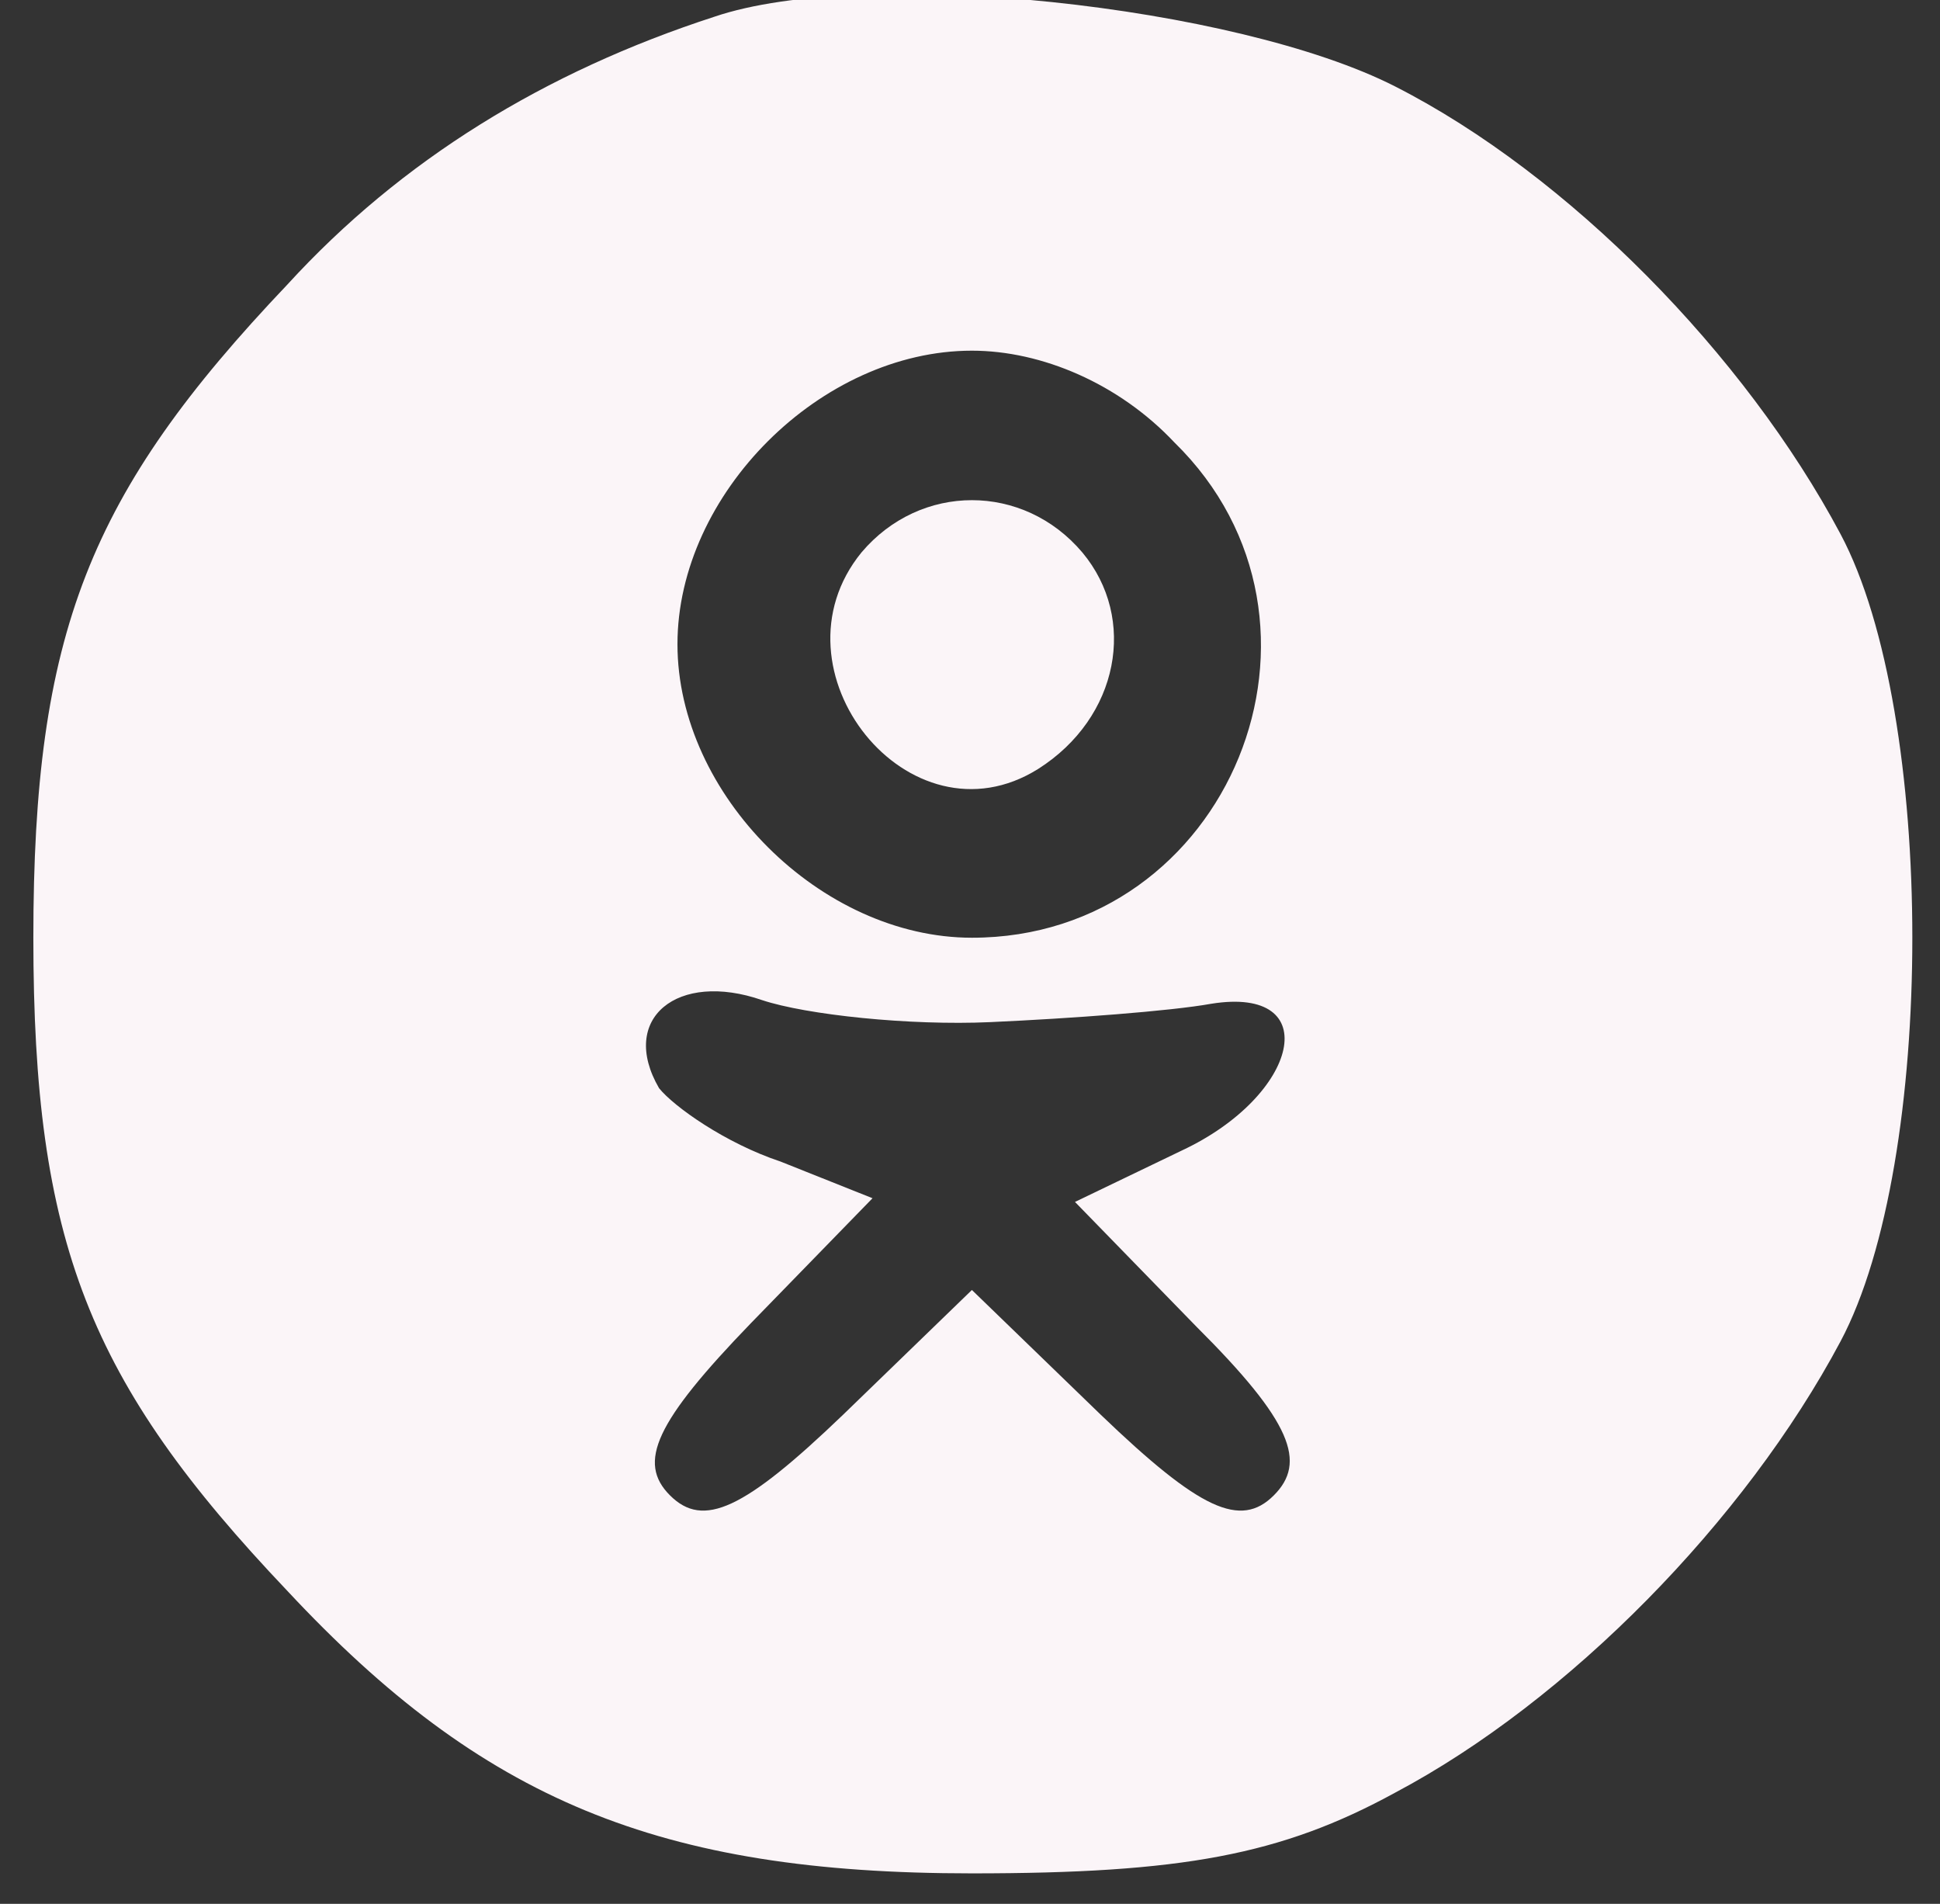 <svg width="53" height="52" viewBox="0 0 53 52" fill="none" xmlns="http://www.w3.org/2000/svg">
<rect x="0" y="0" width="53" height="52" fill="#333333" stroke="none"/>
<g clip-path="url(#clip0_449_3579)">
<path d="M19.513 0.458C14.888 1.961 10.966 4.366 7.849 7.774C2.419 13.486 0.911 17.294 0.911 25.612C0.911 33.93 2.419 37.738 7.849 43.45C13.178 49.163 18.005 51.167 26.552 51.167C32.284 51.167 34.999 50.666 38.116 48.962C42.842 46.457 47.669 41.546 50.283 36.636C52.898 31.725 52.898 19.499 50.283 14.588C47.669 9.678 42.842 4.767 38.116 2.362C33.792 0.157 23.636 -0.945 19.513 0.458ZM32.083 12.083C37.11 16.994 33.591 25.612 26.552 25.612C22.429 25.612 18.508 21.704 18.508 17.595C18.508 13.486 22.429 9.578 26.552 9.578C28.463 9.578 30.574 10.48 32.083 12.083ZM27.055 27.917C29.267 27.817 31.982 27.616 33.088 27.416C36.205 26.915 35.501 29.921 32.284 31.425L29.368 32.828L32.686 36.235C35.3 38.84 35.703 39.943 34.798 40.845C33.893 41.747 32.786 41.246 30.072 38.64L26.552 35.233L23.033 38.64C20.318 41.246 19.212 41.747 18.306 40.845C17.401 39.943 17.904 38.84 20.519 36.135L23.837 32.727L21.323 31.725C19.815 31.224 18.407 30.222 18.005 29.721C16.899 27.817 18.508 26.514 20.82 27.316C22.027 27.717 24.843 28.017 27.055 27.917Z" fill="#FBF5F8"/>
<path d="M23.535 15.089C20.921 18.296 24.843 23.206 28.362 21.002C30.574 19.599 31.077 16.893 29.569 15.089C27.96 13.185 25.144 13.185 23.535 15.089Z" fill="#FBF5F8"/>
</g>
<defs>
<clipPath id="clip0_449_3579">
<rect width="52" height="52" fill="white" transform="translate(0.651)"/>
</clipPath>
</defs>
</svg>
